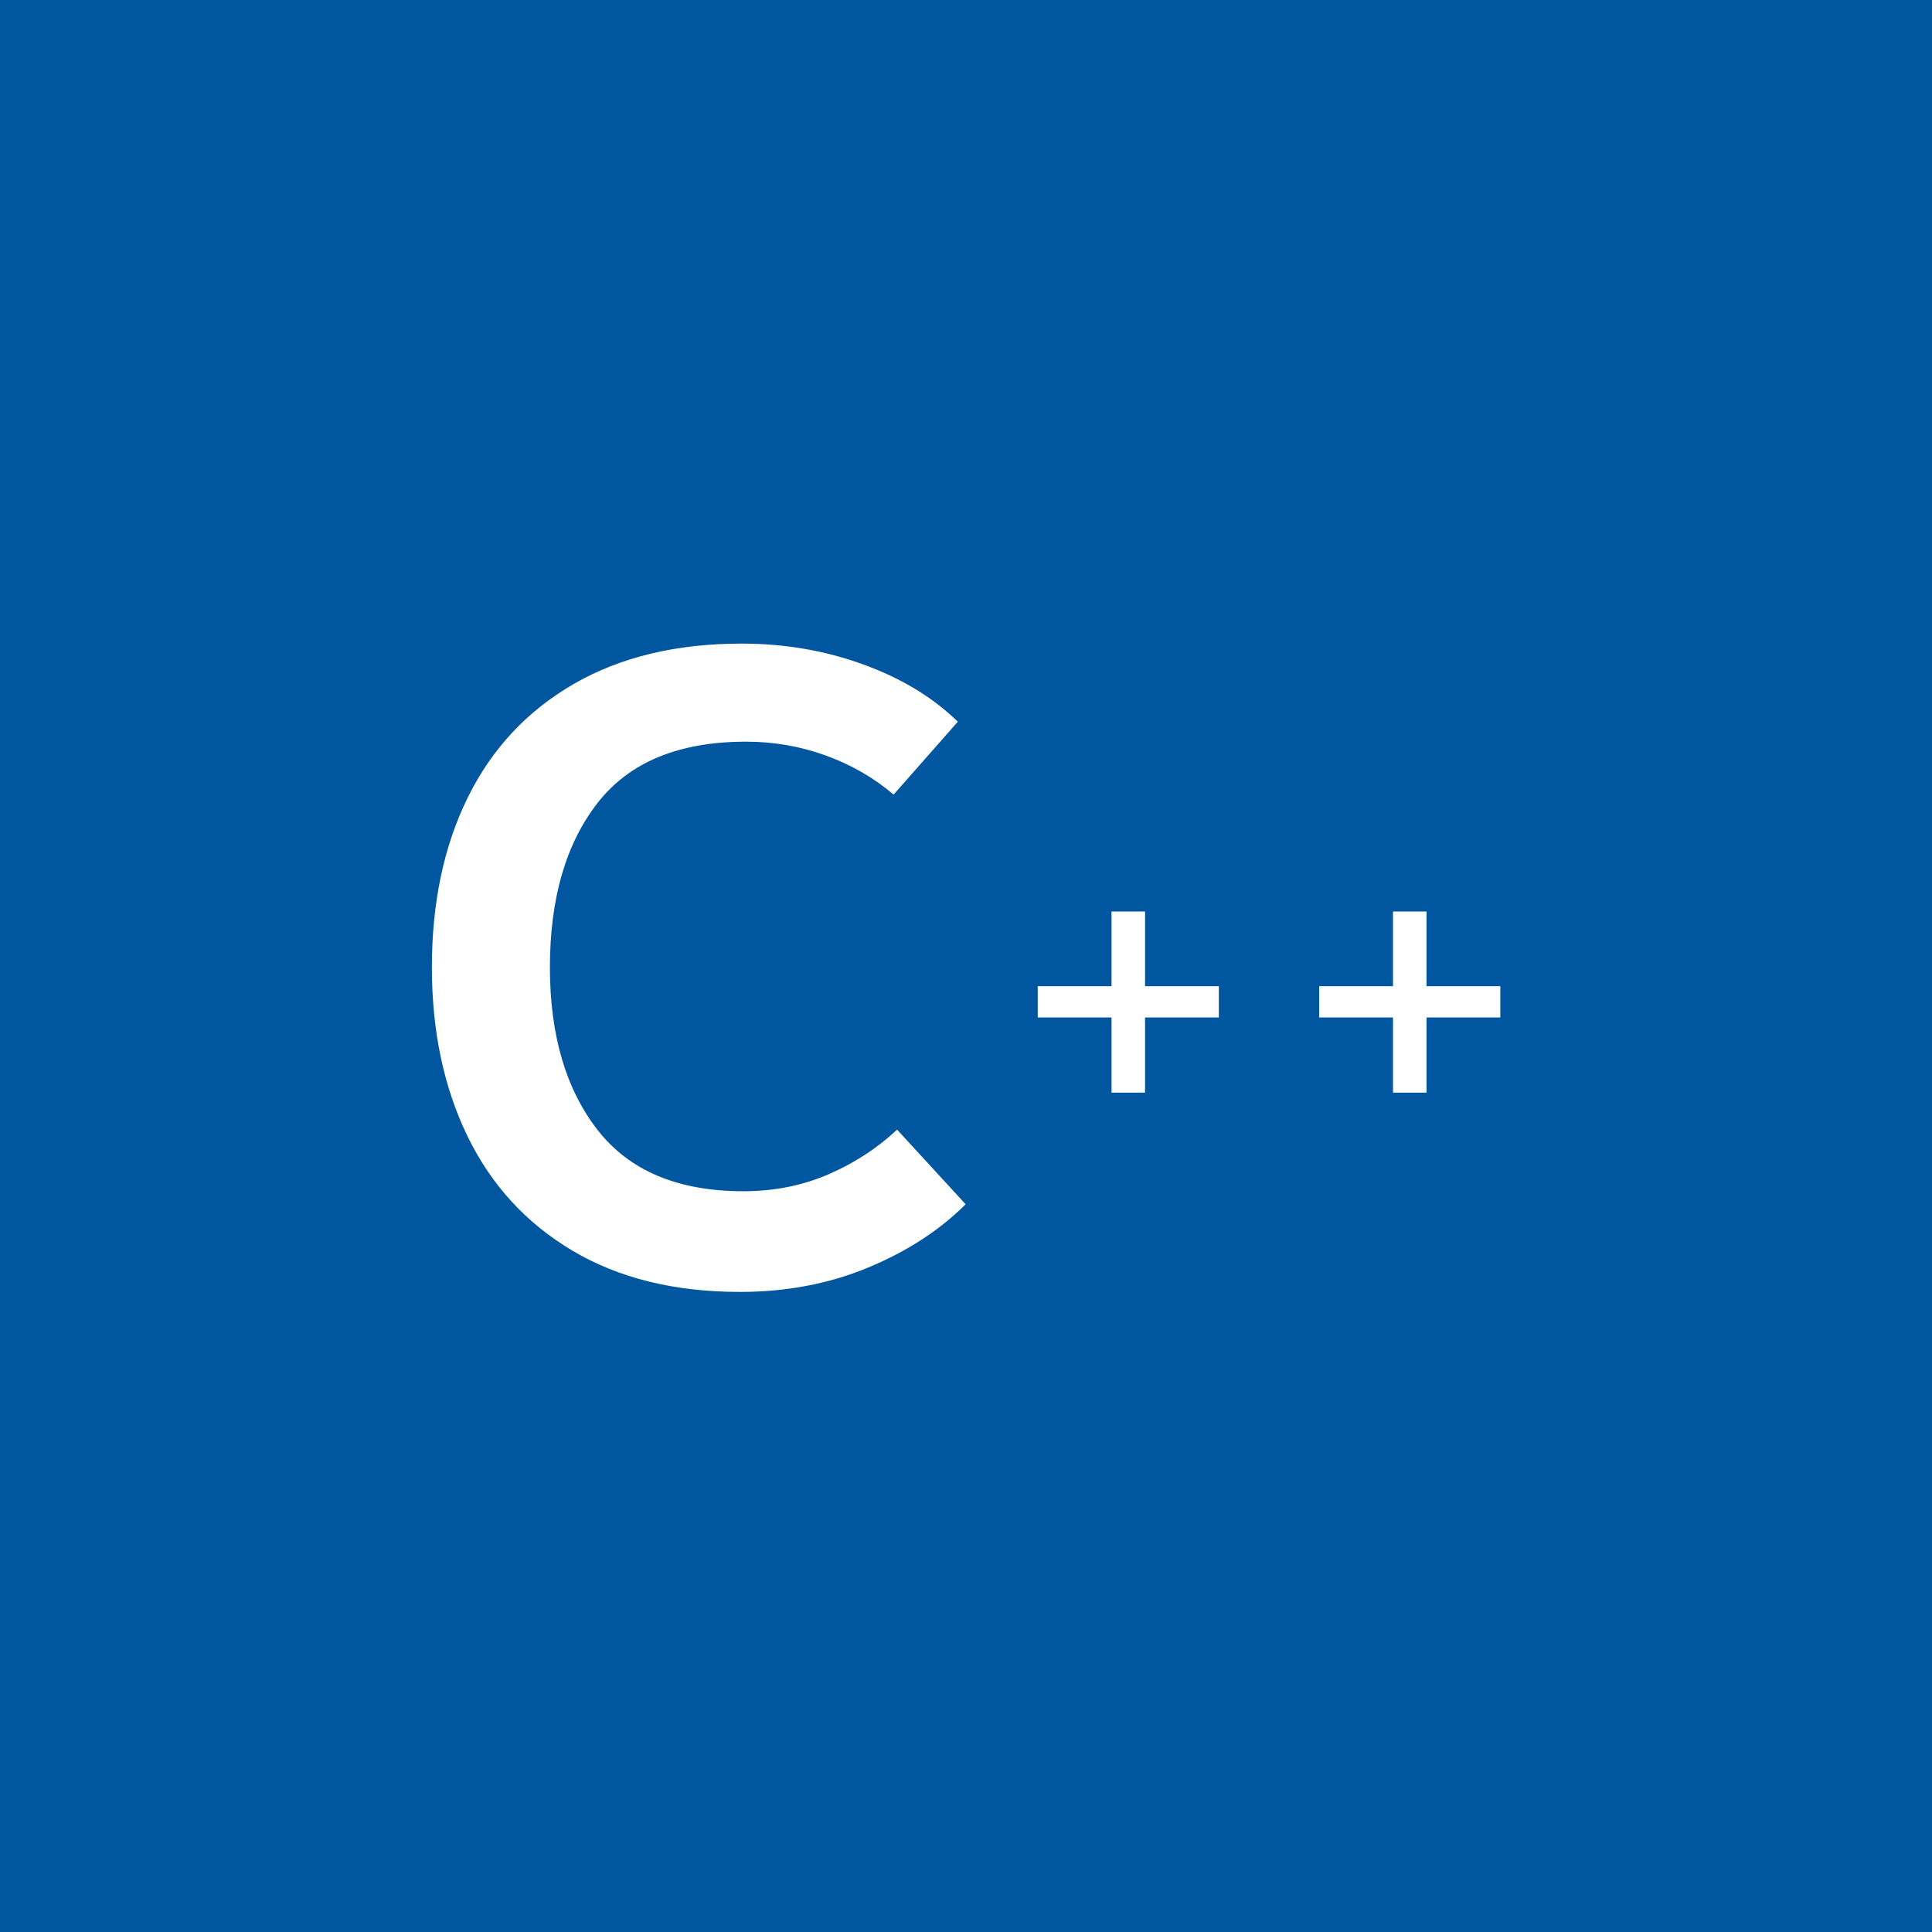 <?xml version="1.0" encoding="UTF-8"?>
<svg width="256px" height="256px" viewBox="0 0 256 256" version="1.1" xmlns="http://www.w3.org/2000/svg" xmlns:xlink="http://www.w3.org/1999/xlink">
    <!-- Generator: Sketch 43.2 (39069) - http://www.bohemiancoding.com/sketch -->
    <title>c_plus_plus</title>
    <desc>Created with Sketch.</desc>
    <defs></defs>
    <g id="langs" stroke="none" stroke-width="1" fill="none" fill-rule="evenodd">
        <g id="teamcode" transform="translate(-781, -120)">
            <g id="c_plus_plus" transform="translate(781, 120)">
                <rect id="Rectangle" fill="#00579F" x="0" y="0" width="256" height="256"></rect>
                <path d="M126.917,95.63 L118.407,105.29 C115.801,103.067 112.811,101.342 109.437,100.115 C106.064,98.888 102.537,98.275 98.857,98.275 C89.964,98.275 83.409,100.977 79.192,106.382 C74.976,111.788 72.867,119.052 72.867,128.175 C72.867,137.145 74.976,144.332 79.192,149.738 C83.409,155.143 89.849,157.845 98.512,157.845 C102.576,157.845 106.332,157.098 109.782,155.602 C113.232,154.107 116.261,152.133 118.867,149.68 L127.952,159.57 C124.502,163.02 120.19,165.818 115.015,167.965 C109.84,170.112 104.186,171.185 98.052,171.185 C89.389,171.185 81.991,169.364 75.857,165.722 C69.724,162.081 65.086,157.021 61.942,150.542 C58.799,144.064 57.227,136.608 57.227,128.175 C57.227,119.588 58.818,112.075 62,105.635 C65.182,99.195 69.858,94.193 76.03,90.627 C82.202,87.062 89.619,85.28 98.282,85.28 C103.956,85.28 109.322,86.2 114.382,88.04 C119.442,89.88 123.621,92.41 126.917,95.63 Z" id="C" fill="#FFFFFF"></path>
                <path d="M161.505,134.82 L151.725,134.82 L151.725,144.78 L147.285,144.78 L147.285,134.82 L137.505,134.82 L137.505,130.68 L147.285,130.68 L147.285,120.78 L151.725,120.78 L151.725,130.68 L161.505,130.68 L161.505,134.82 Z M198.8,134.82 L189.02,134.82 L189.02,144.78 L184.58,144.78 L184.58,134.82 L174.8,134.82 L174.8,130.68 L184.58,130.68 L184.58,120.78 L189.02,120.78 L189.02,130.68 L198.8,130.68 L198.8,134.82 Z" id="++" fill="#FFFFFF"></path>
            </g>
        </g>
    </g>
</svg>